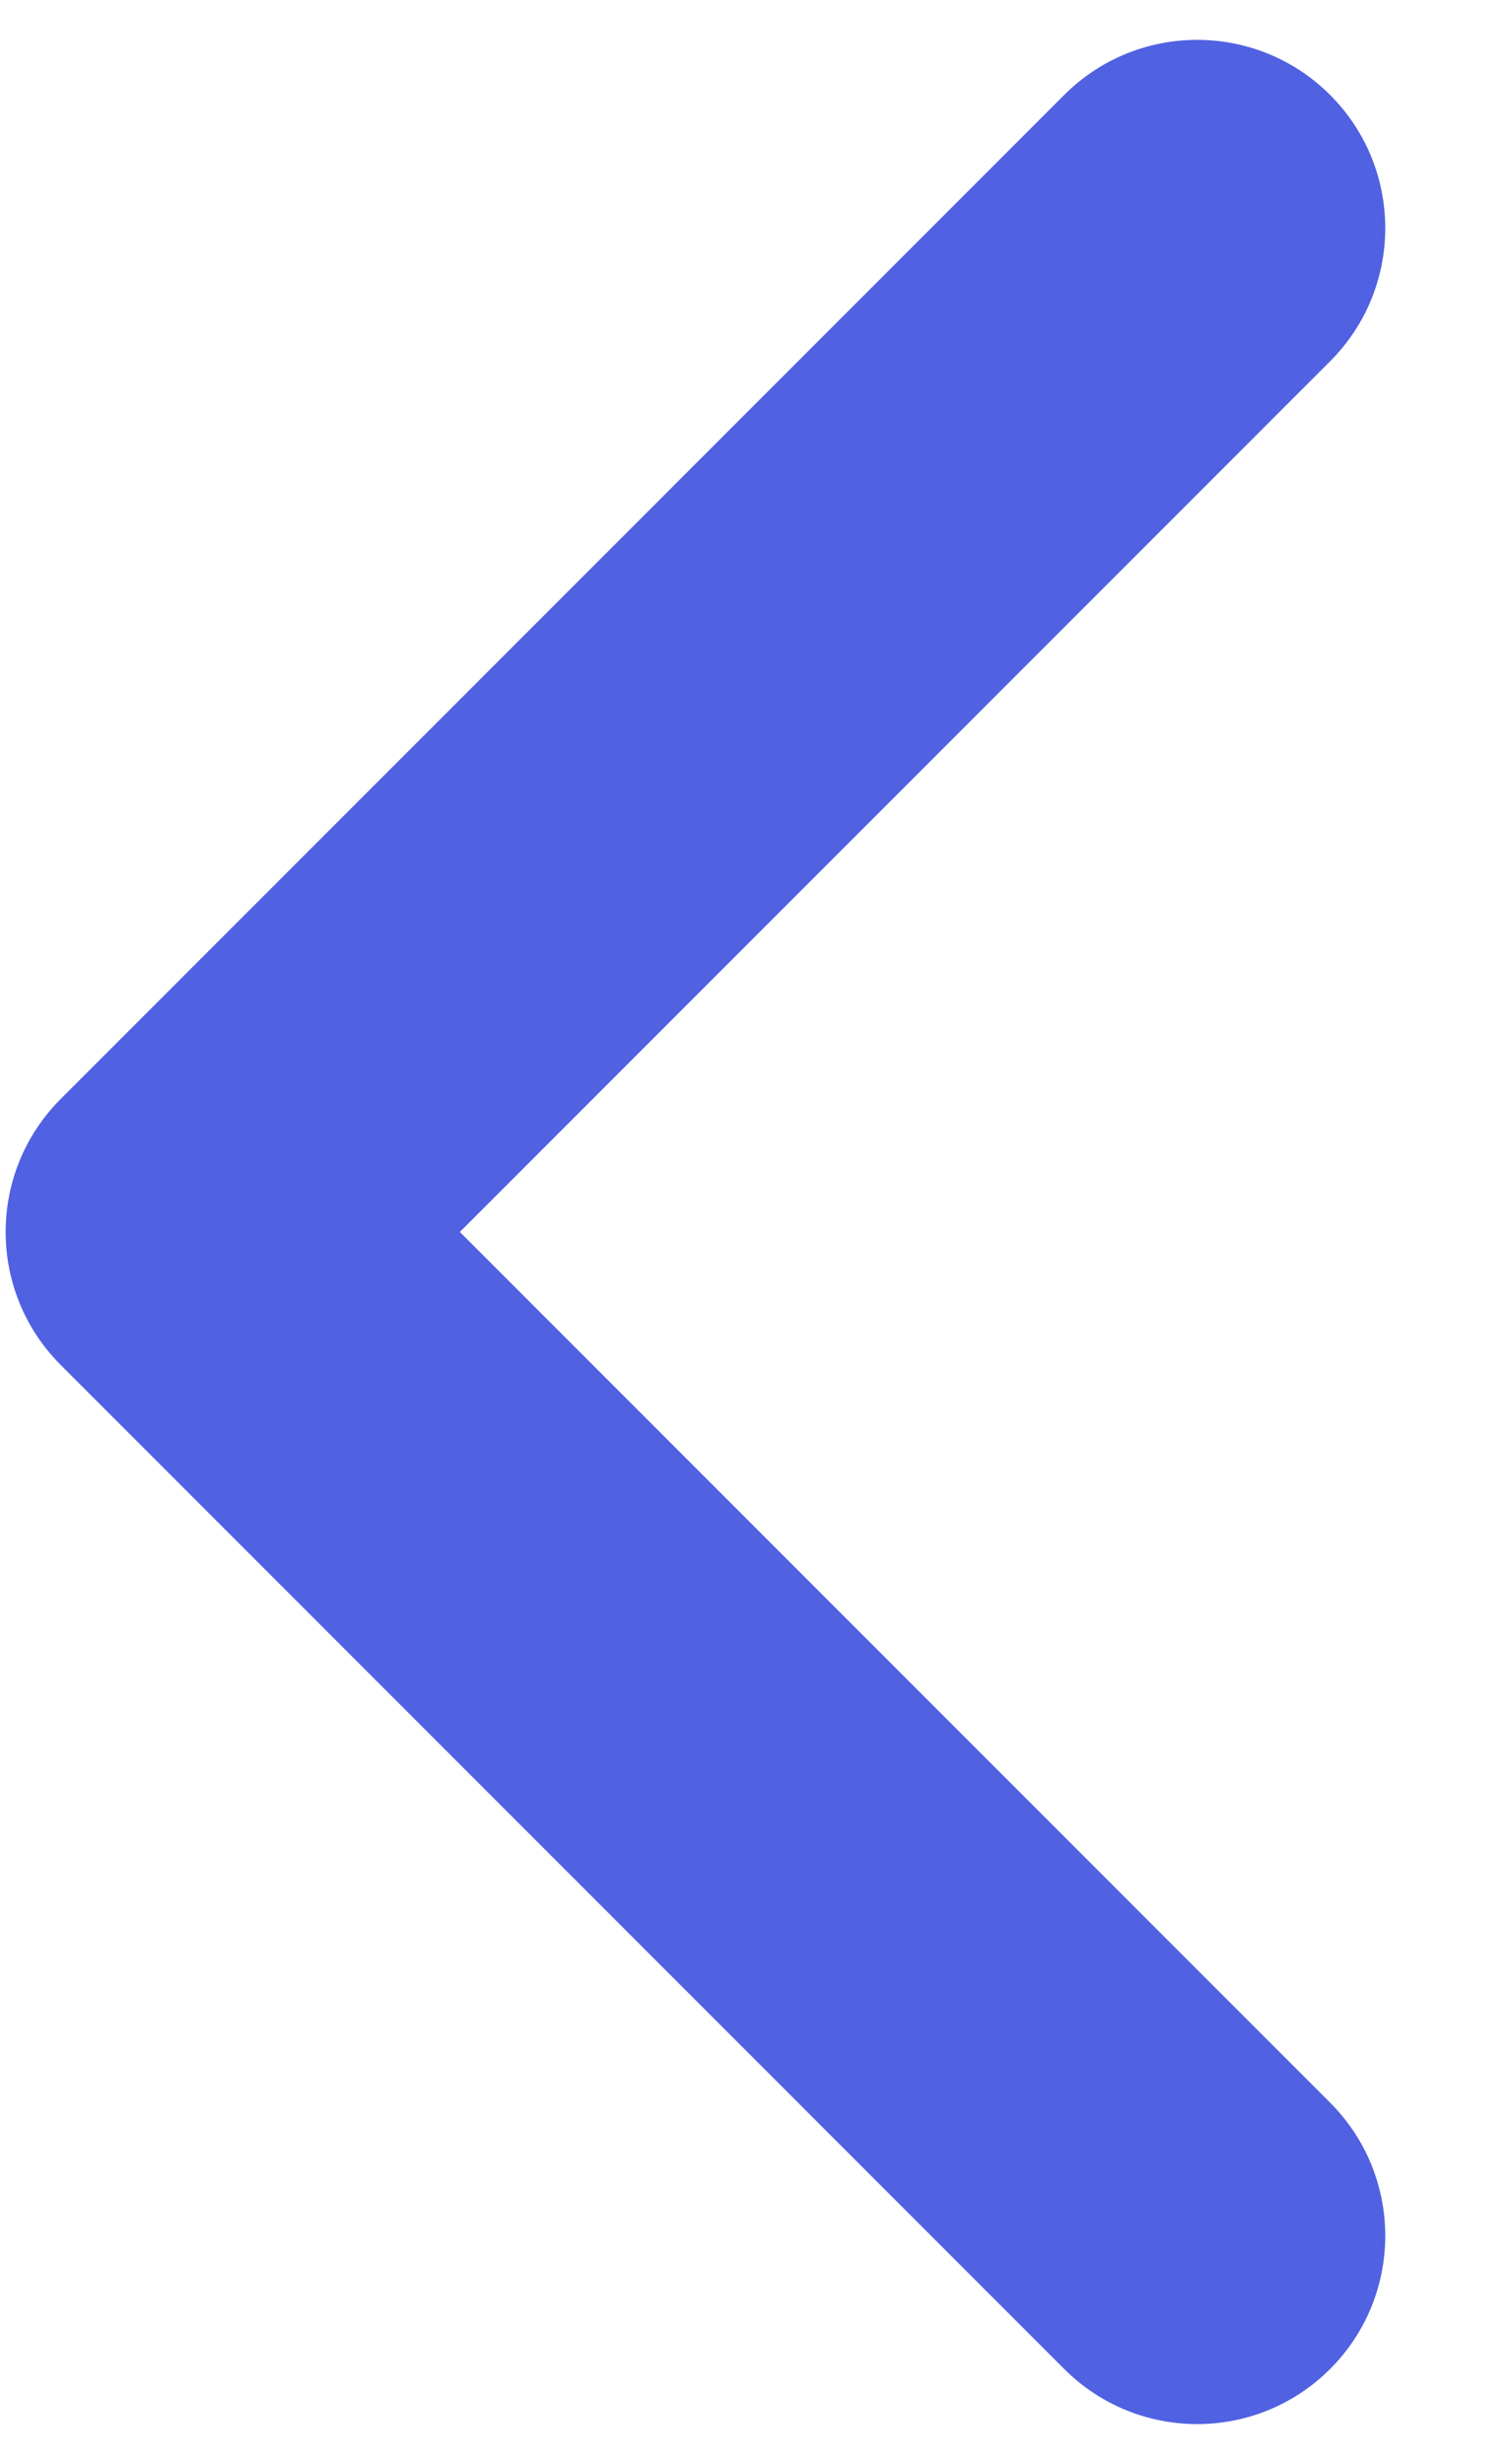 <svg width="11" height="18" viewBox="0 0 11 18" fill="none" xmlns="http://www.w3.org/2000/svg">
<path fill-rule="evenodd" clip-rule="evenodd" d="M9.722 17.306C9.185 17.843 8.315 17.843 7.778 17.306L0.444 9.972C-0.093 9.435 -0.093 8.565 0.444 8.028L7.778 0.694C8.315 0.157 9.185 0.157 9.722 0.694C10.259 1.231 10.259 2.102 9.722 2.639L3.361 9L9.722 15.361C10.259 15.898 10.259 16.769 9.722 17.306Z" fill="#5061E2"/>
</svg>
